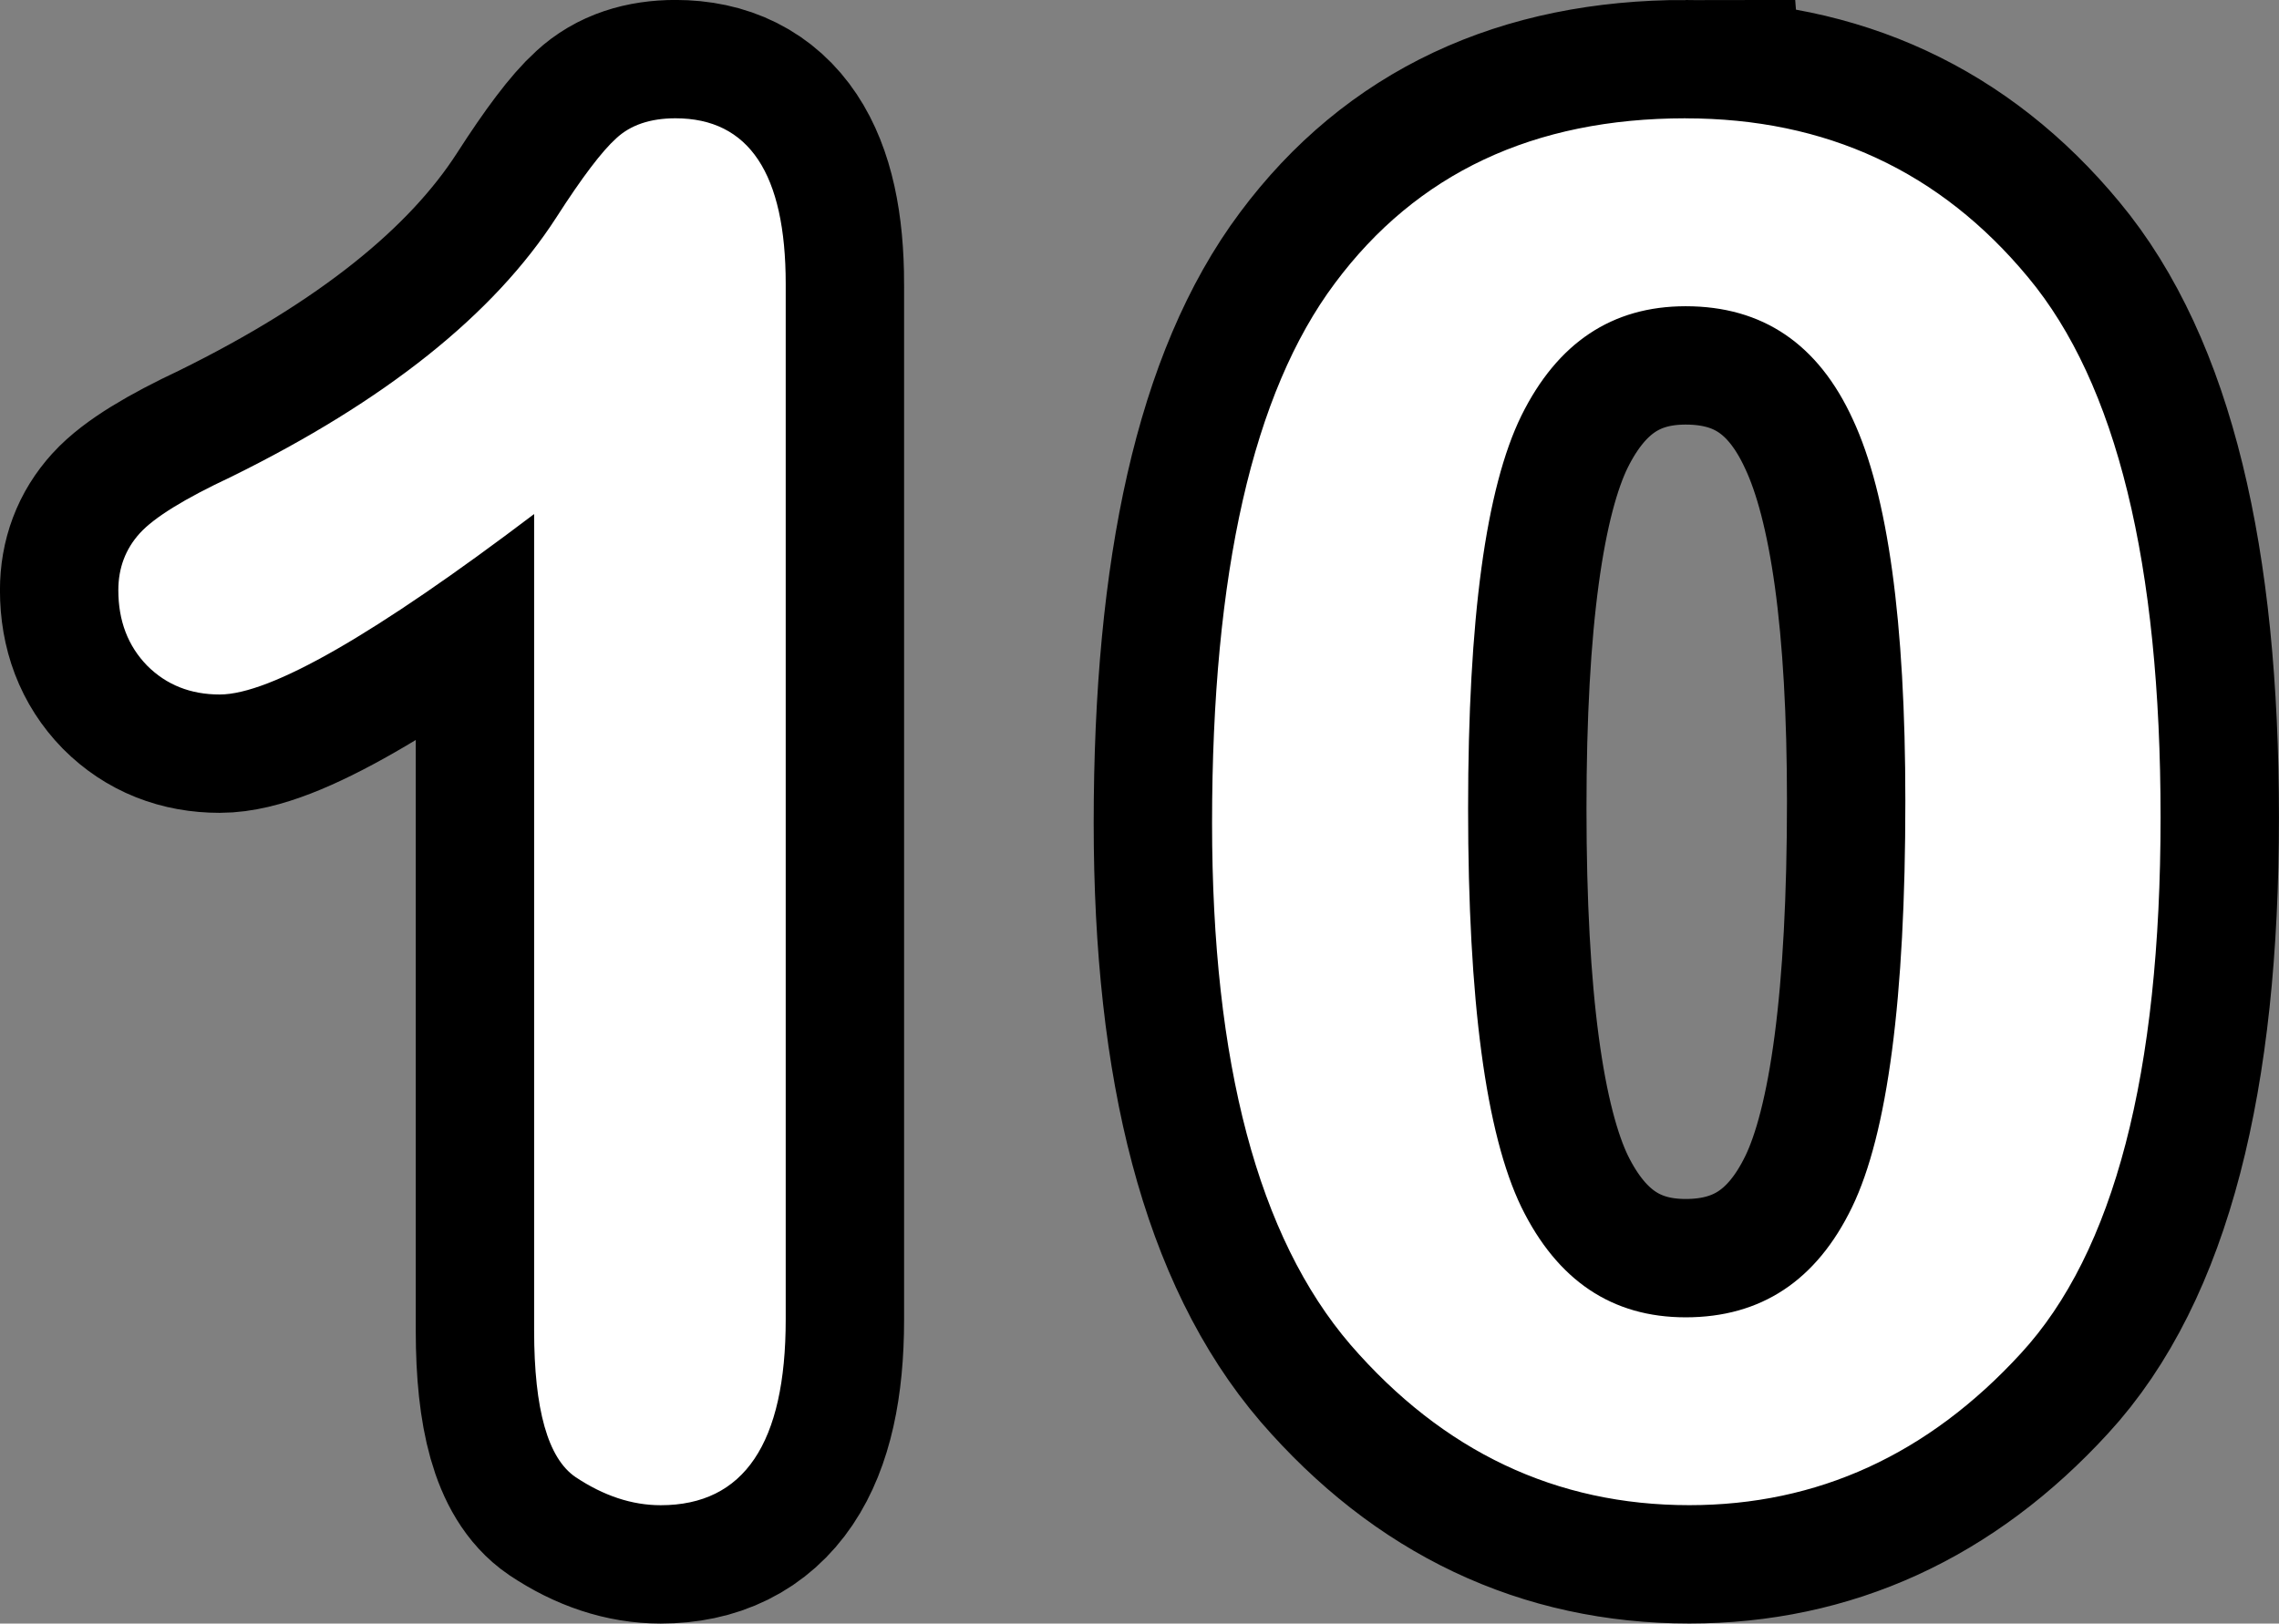 <svg version="1.1" xmlns="http://www.w3.org/2000/svg" xmlns:xlink="http://www.w3.org/1999/xlink" width="48.129" height="34.297" viewBox="0,0,48.129,34.297"><rect x="0" y="0" width="48.129" height="34.297" fill="#808080" stroke="none"/><g transform="translate(-215.936,-162.852)"><g data-paper-data="{&quot;isPaintingLayer&quot;:true}" fill="#ffffff" fill-rule="nonzero" stroke-linecap="square" stroke-linejoin="miter" stroke-miterlimit="10" stroke-dasharray="" stroke-dashoffset="0" style="mix-blend-mode: normal"><path d="M232.529,168.852v21.875c0,2.615 -0.88,3.922 -2.641,3.922c-0.604,0 -1.203,-0.198 -1.797,-0.594c-0.583,-0.396 -0.875,-1.427 -0.875,-3.094v-17.25c-3.354,2.542 -5.568,3.812 -6.641,3.812c-0.615,0 -1.125,-0.203 -1.531,-0.609c-0.406,-0.417 -0.609,-0.948 -0.609,-1.594c0,-0.469 0.151,-0.87 0.453,-1.203c0.302,-0.333 0.943,-0.729 1.922,-1.188c3.26,-1.604 5.552,-3.432 6.875,-5.484c0.542,-0.844 0.964,-1.401 1.266,-1.672c0.302,-0.281 0.719,-0.422 1.25,-0.422c1.552,0 2.328,1.167 2.328,3.5zM251.533,165.352c2.969,0 5.38,1.12 7.234,3.359c1.865,2.24 2.797,6.042 2.797,11.406c0,5.417 -0.984,9.193 -2.953,11.328c-1.958,2.135 -4.292,3.203 -7,3.203c-2.812,0 -5.198,-1.13 -7.156,-3.391c-1.948,-2.271 -2.922,-5.943 -2.922,-11.016c0,-5.292 0.865,-9.094 2.594,-11.406c1.729,-2.323 4.198,-3.484 7.406,-3.484zM251.533,190.68c1.594,0 2.766,-0.776 3.516,-2.328c0.75,-1.552 1.125,-4.411 1.125,-8.578c0,-3.792 -0.37,-6.479 -1.109,-8.062c-0.729,-1.594 -1.906,-2.391 -3.531,-2.391c-1.552,0 -2.708,0.771 -3.469,2.312c-0.75,1.531 -1.125,4.297 -1.125,8.297c0,4.062 0.375,6.87 1.125,8.422c0.76,1.552 1.917,2.328 3.469,2.328z" stroke="#000000" stroke-width="5"/><path d="M232.529,168.852v21.875c0,2.615 -0.88,3.922 -2.641,3.922c-0.604,0 -1.203,-0.198 -1.797,-0.594c-0.583,-0.396 -0.875,-1.427 -0.875,-3.094v-17.25c-3.354,2.542 -5.568,3.812 -6.641,3.812c-0.615,0 -1.125,-0.203 -1.531,-0.609c-0.406,-0.417 -0.609,-0.948 -0.609,-1.594c0,-0.469 0.151,-0.87 0.453,-1.203c0.302,-0.333 0.943,-0.729 1.922,-1.188c3.26,-1.604 5.552,-3.432 6.875,-5.484c0.542,-0.844 0.964,-1.401 1.266,-1.672c0.302,-0.281 0.719,-0.422 1.25,-0.422c1.552,0 2.328,1.167 2.328,3.5zM251.533,165.352c2.969,0 5.38,1.12 7.234,3.359c1.865,2.24 2.797,6.042 2.797,11.406c0,5.417 -0.984,9.193 -2.953,11.328c-1.958,2.135 -4.292,3.203 -7,3.203c-2.812,0 -5.198,-1.13 -7.156,-3.391c-1.948,-2.271 -2.922,-5.943 -2.922,-11.016c0,-5.292 0.865,-9.094 2.594,-11.406c1.729,-2.323 4.198,-3.484 7.406,-3.484zM251.533,190.68c1.594,0 2.766,-0.776 3.516,-2.328c0.75,-1.552 1.125,-4.411 1.125,-8.578c0,-3.792 -0.37,-6.479 -1.109,-8.062c-0.729,-1.594 -1.906,-2.391 -3.531,-2.391c-1.552,0 -2.708,0.771 -3.469,2.312c-0.75,1.531 -1.125,4.297 -1.125,8.297c0,4.062 0.375,6.87 1.125,8.422c0.76,1.552 1.917,2.328 3.469,2.328z" stroke="none" stroke-width="0"/></g></g></svg>